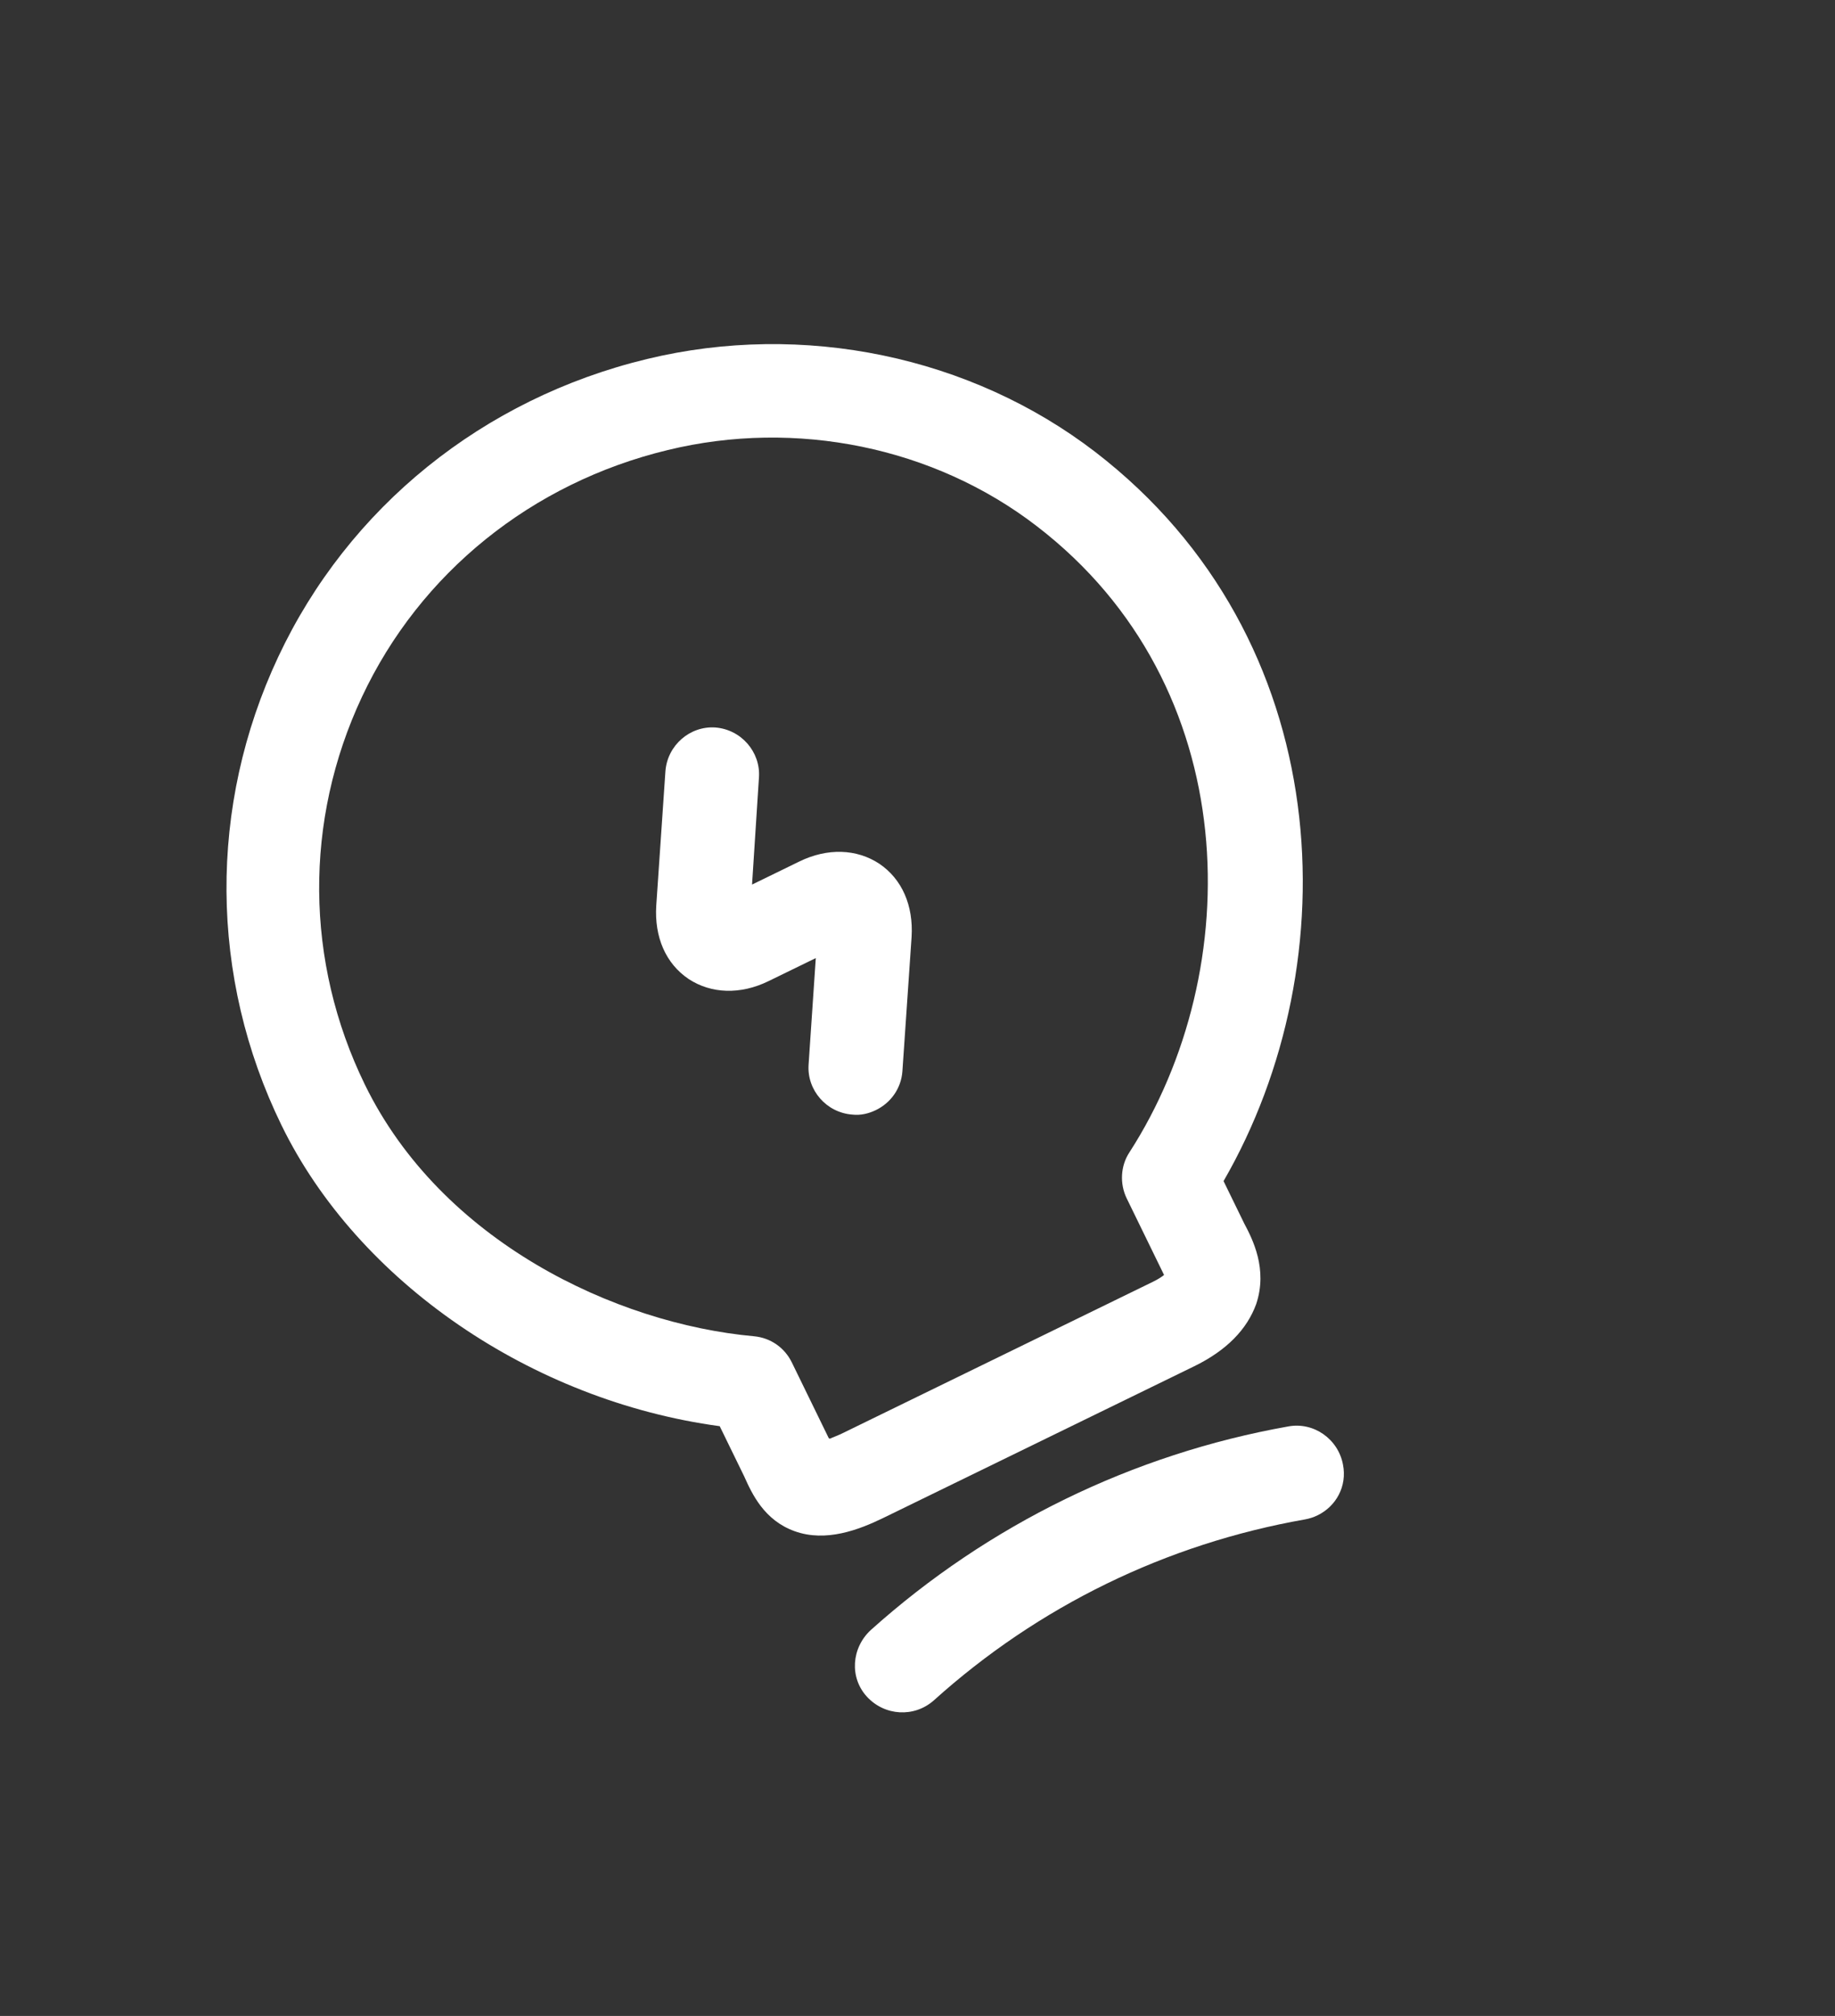 <svg width="61" height="67" viewBox="0 0 61 67" fill="none" xmlns="http://www.w3.org/2000/svg">
<rect x="0" y="0" width="61" height="67" fill="#333333" stroke="none"/>
<path d="M29.119 36.893C28.875 37.012 28.604 37.075 28.334 37.044C27.469 36.98 26.824 36.228 26.879 35.39L27.119 31.842L25.546 32.609C24.61 33.066 23.641 33.029 22.891 32.537C22.132 32.026 21.749 31.146 21.816 30.094L22.12 25.634C22.185 24.768 22.937 24.123 23.775 24.178C24.641 24.243 25.285 24.994 25.23 25.832L25 29.399L26.573 28.632C27.509 28.175 28.477 28.212 29.227 28.704C29.986 29.215 30.369 30.095 30.303 31.147L29.998 35.607C29.955 36.184 29.605 36.656 29.119 36.893Z" fill="white"/>
<path d="M39.691 45.412L29.374 50.444C28.55 50.846 27.455 51.264 26.416 50.89C25.404 50.526 25.002 49.656 24.738 49.066L23.925 47.4C17.672 46.555 11.897 42.604 9.358 37.398C6.956 32.474 6.919 26.79 9.251 21.828C11.582 16.866 16.053 13.248 21.508 11.932C26.691 10.679 32.261 11.834 36.413 15.024C44.467 21.225 44.873 31.99 40.674 39.254L41.359 40.658C41.643 41.192 42.145 42.175 41.761 43.336C41.455 44.181 40.777 44.883 39.691 45.412ZM27.583 47.818C27.676 47.772 27.816 47.727 27.985 47.645L38.321 42.603C38.508 42.512 38.63 42.429 38.696 42.374C38.669 42.318 38.632 42.243 38.605 42.187L37.454 39.828C37.217 39.341 37.25 38.745 37.544 38.3C41.451 32.245 41.386 22.797 34.46 17.483C31.048 14.859 26.463 13.919 22.195 14.958C17.675 16.05 13.965 19.042 12.033 23.16C10.101 27.277 10.138 31.965 12.129 36.047C14.668 41.252 20.455 43.993 25.063 44.411C25.622 44.463 26.084 44.794 26.322 45.28L27.555 47.808C27.573 47.799 27.573 47.799 27.583 47.818Z" fill="white"/>
<path d="M43.798 50.363C43.667 50.427 43.527 50.472 43.377 50.499C38.767 51.31 34.516 53.383 31.038 56.517C30.389 57.088 29.411 57.032 28.821 56.393C28.231 55.753 28.306 54.767 28.946 54.176C32.847 50.674 37.659 48.327 42.821 47.409C43.67 47.25 44.485 47.826 44.644 48.676C44.786 49.395 44.416 50.062 43.798 50.363Z" fill="white"/>
</svg>
